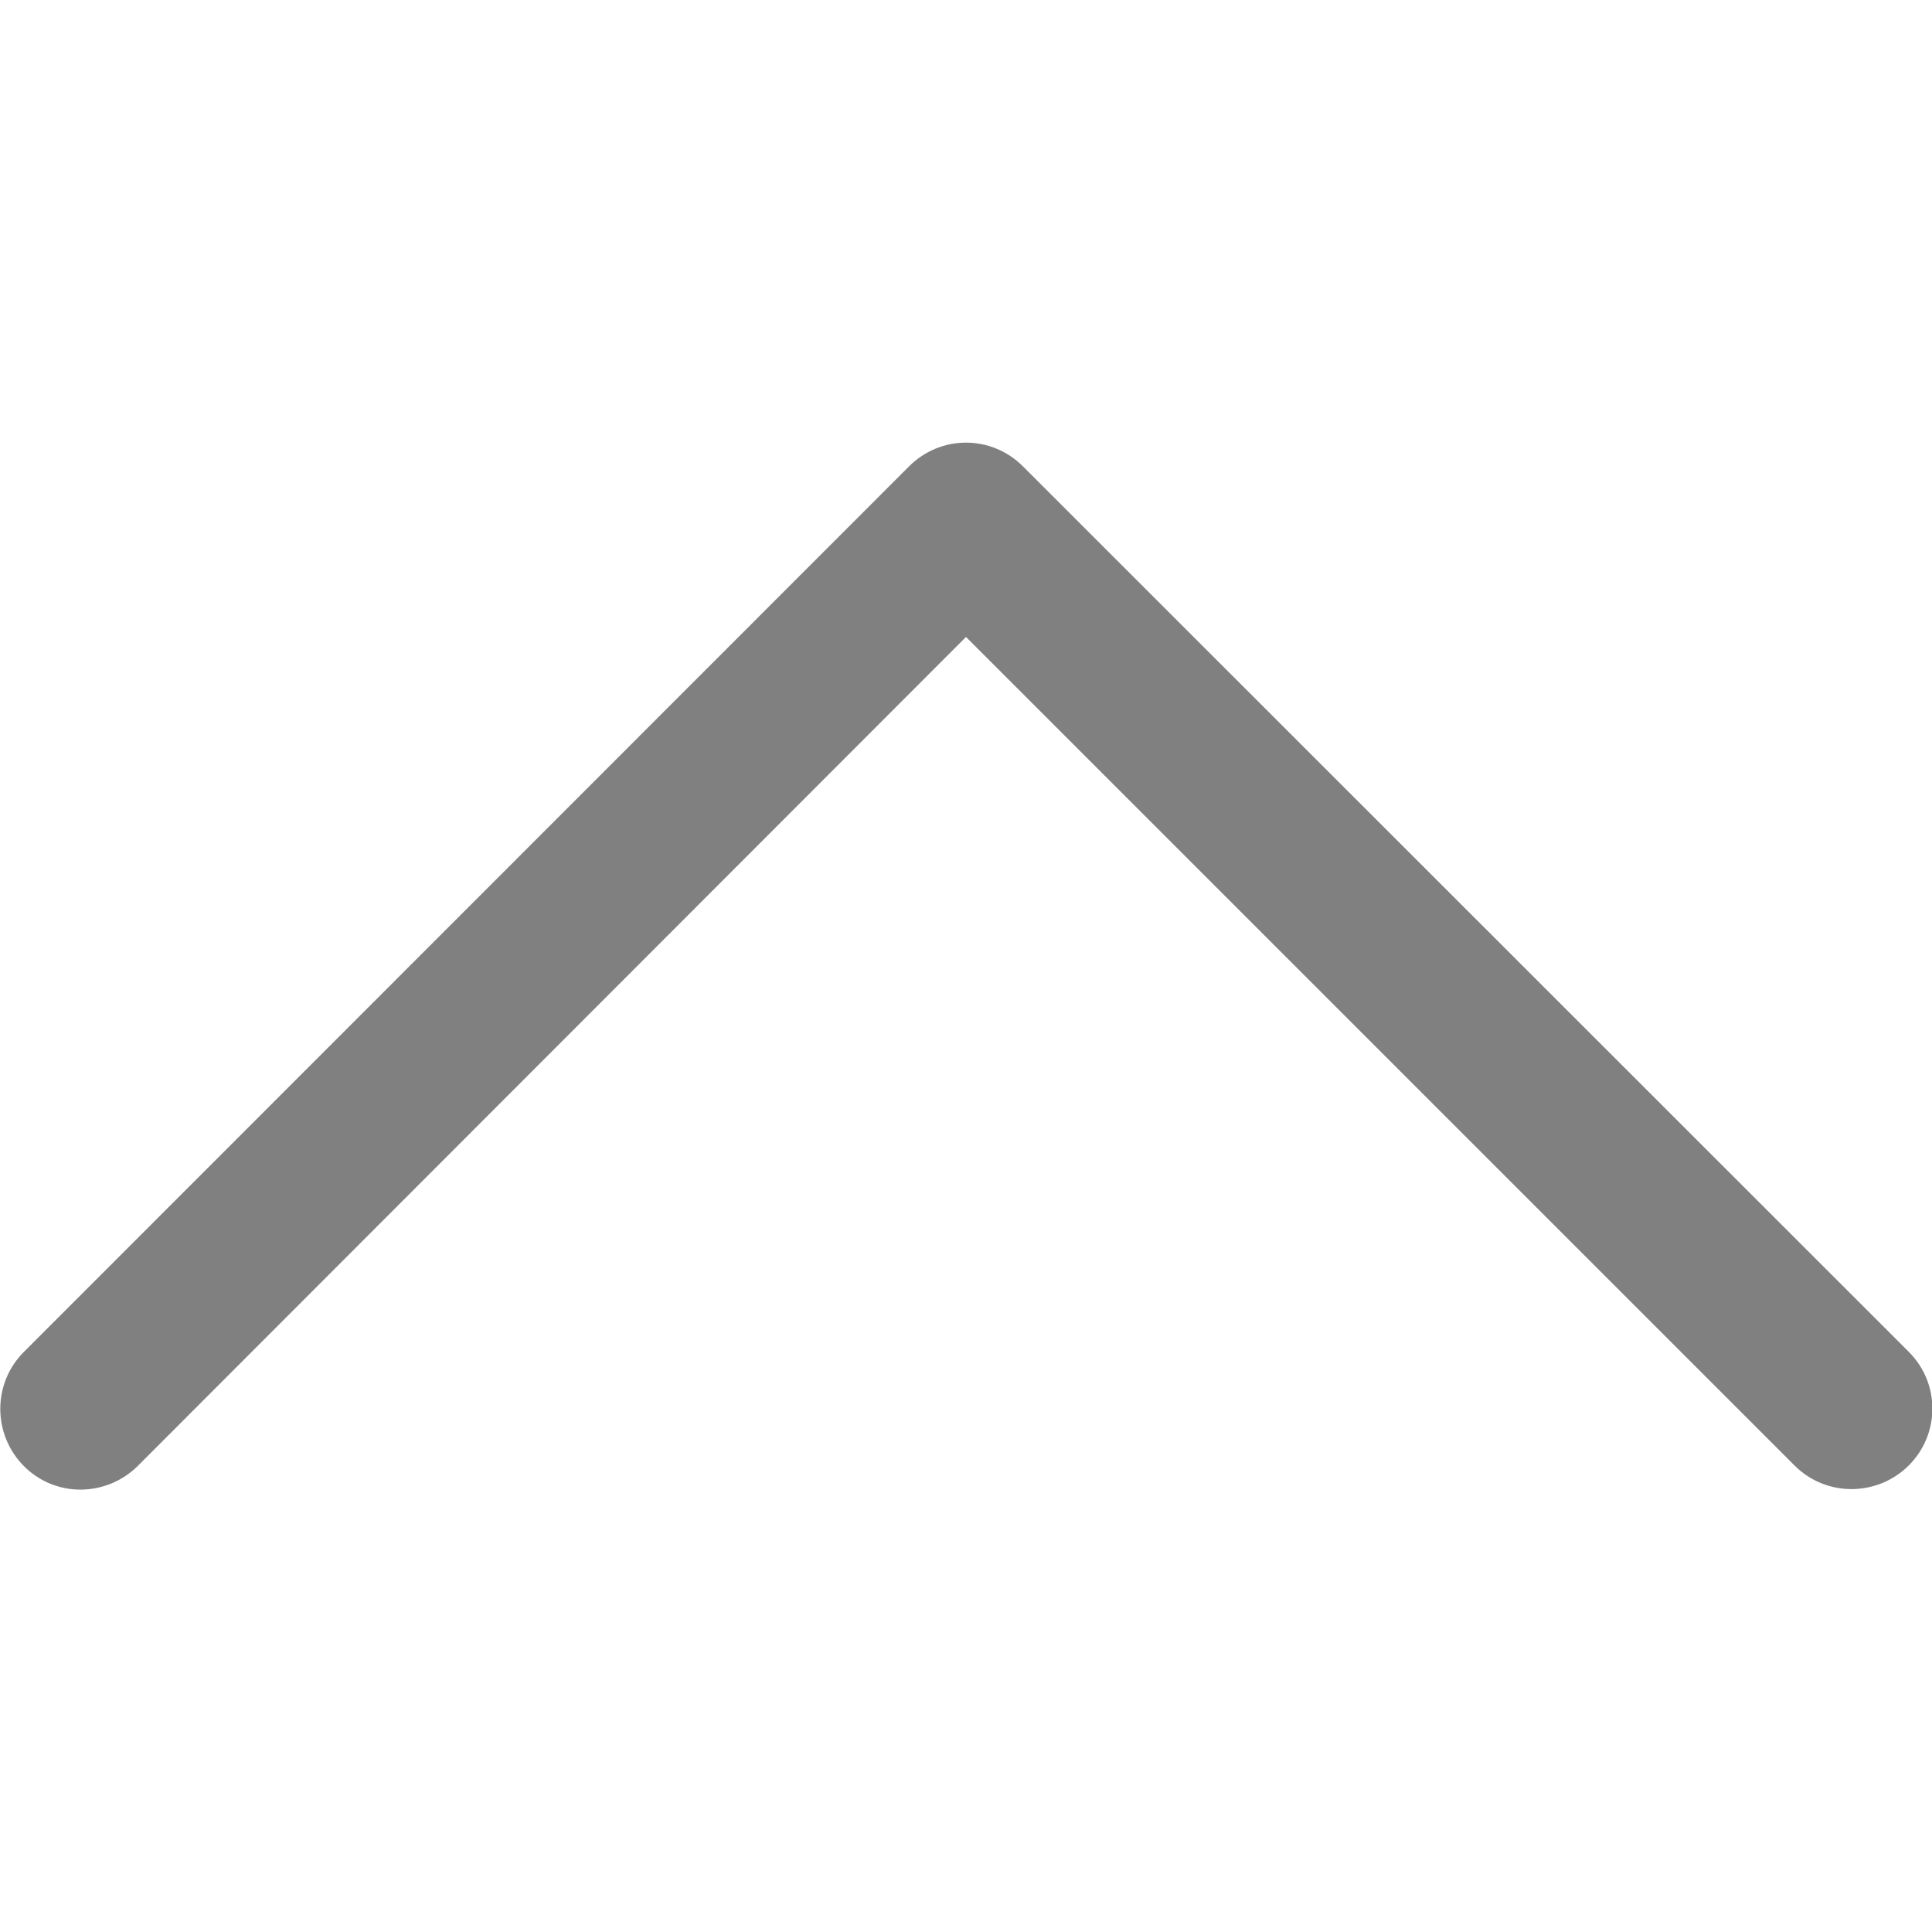 <?xml version="1.0" encoding="utf-8"?>
<!-- Generator: Adobe Illustrator 24.0.3, SVG Export Plug-In . SVG Version: 6.00 Build 0)  -->
<svg version="1.1" id="Layer_1" xmlns="http://www.w3.org/2000/svg" xmlns:xlink="http://www.w3.org/1999/xlink" x="0px" y="0px"
	 viewBox="0 0 512 512" style="enable-background:new 0 0 512 512;" xml:space="preserve">
<style type="text/css">
	.st0{fill:#808080;}
</style>
<g>
	<g>
		<path class="st0" d="M240.9,123.6L6.3,358.3c-8.3,8.3-8.3,21.8,0,30.2s21.8,8.3,30.2,0L256,168.8l219.6,219.6
			c8.3,8.3,21.8,8.3,30.2,0c4.2-4.2,6.3-9.6,6.3-15.1c0-5.5-2.1-10.9-6.3-15.1L271.1,123.6C262.7,115.2,249.3,115.2,240.9,123.6z"/>
	</g>
</g>
</svg>
